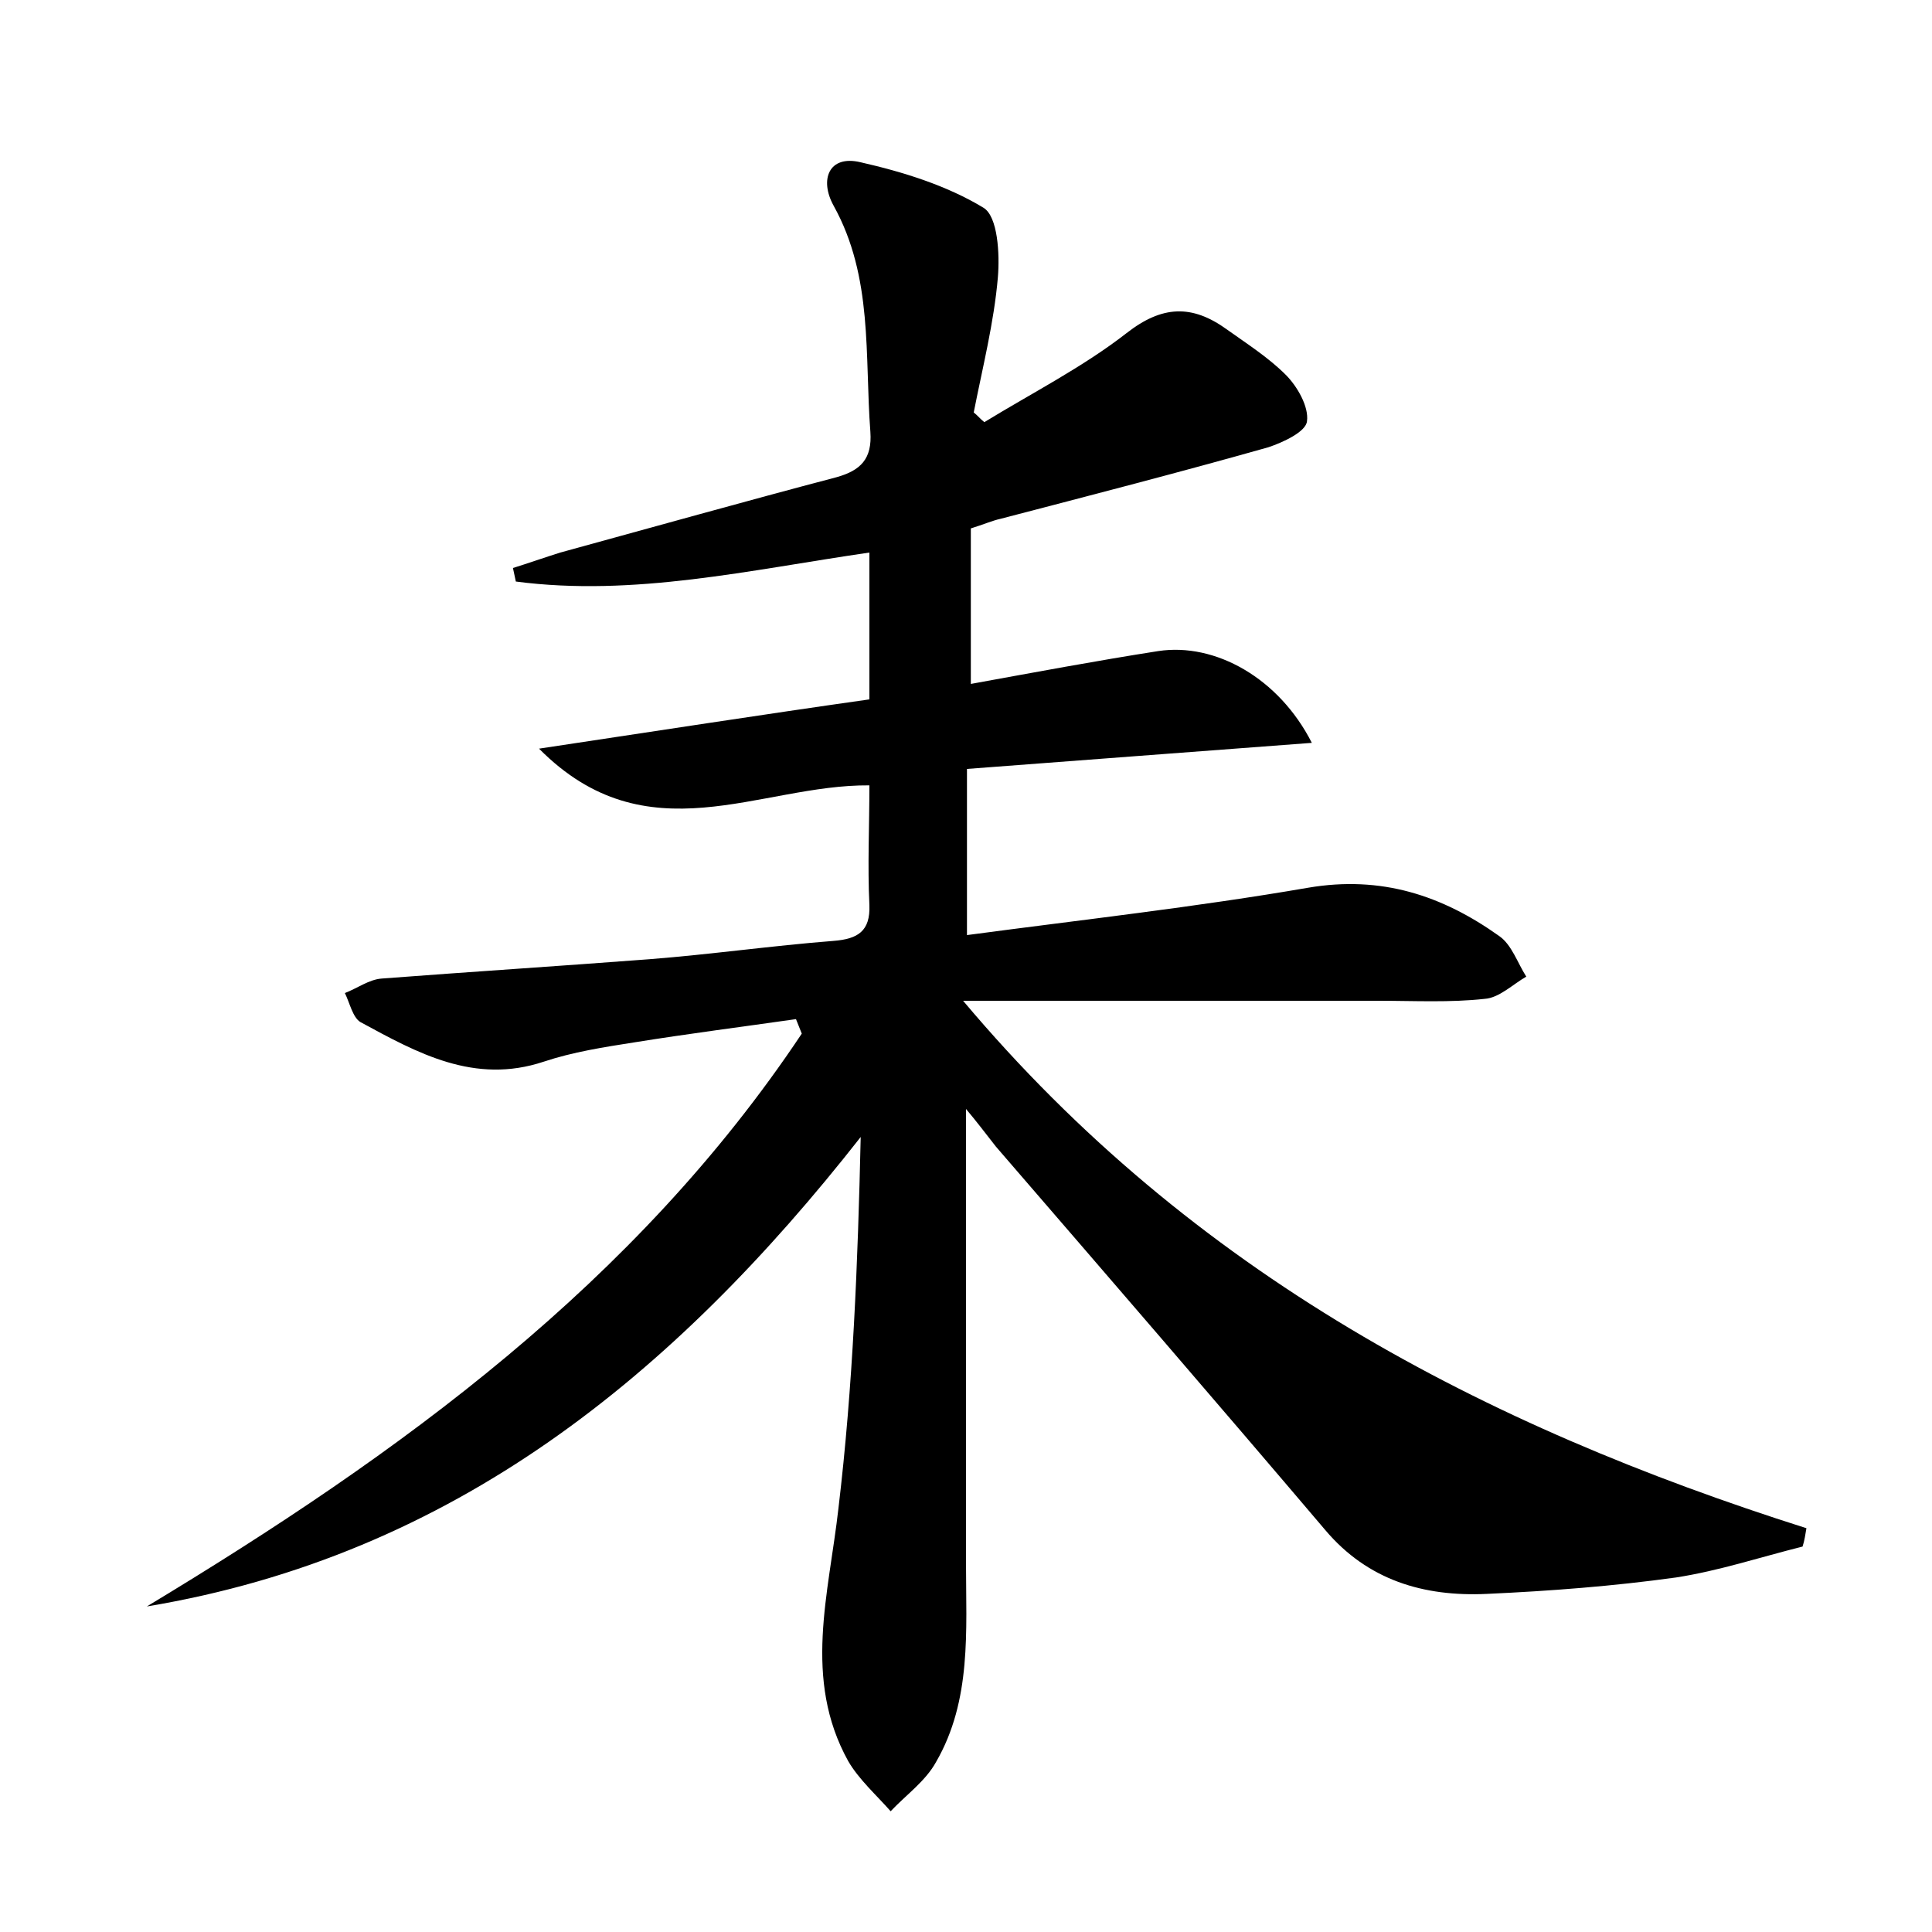 <?xml version="1.0" encoding="utf-8"?>
<!-- Generator: Adobe Illustrator 22.0.0, SVG Export Plug-In . SVG Version: 6.00 Build 0)  -->
<svg version="1.1" id="图层_1" xmlns="http://www.w3.org/2000/svg" xmlns:xlink="http://www.w3.org/1999/xlink" x="0px" y="0px"
	 viewBox="0 0 200 200" style="enable-background:new 0 0 200 200;" xml:space="preserve">
<style type="text/css">
	.st0{fill:#FFFFFF;}
</style>
<g>
	
	<path d="M100,114.8c0,16,0,31.5,0,47c0,7,0.6,14.2-3.1,20.6c-1.1,2-3.1,3.4-4.7,5.1c-1.5-1.7-3.3-3.3-4.4-5.2
		c-4.7-8.5-2-17.3-1-26.2c1.5-12.6,2-25.3,2.3-38.4c-19.3,24.6-42.1,43.3-73.9,48.6C41.4,150.5,65.8,132.8,83,107
		c-0.2-0.5-0.4-1-0.6-1.5c-5.6,0.8-11.1,1.5-16.7,2.4c-3.2,0.5-6.4,1-9.4,2c-7.2,2.4-13.1-0.9-19-4.1c-0.8-0.5-1.1-2-1.6-3
		c1.3-0.5,2.5-1.4,3.8-1.5c9.2-0.7,18.5-1.3,27.7-2c6.4-0.5,12.7-1.4,19.1-1.9c2.5-0.2,3.8-1,3.7-3.7c-0.2-4.1,0-8.2,0-12.4
		c-11.4-0.1-23,7.5-34.2-3.8c12-1.8,22.9-3.5,34.2-5.1c0-5.1,0-10.1,0-15.2c-12.4,1.8-24.4,4.6-36.6,3c-0.1-0.5-0.2-0.9-0.3-1.4
		c1.6-0.5,3.3-1.1,4.9-1.6c9.5-2.6,19.1-5.3,28.6-7.8c2.5-0.7,3.7-1.9,3.5-4.7c-0.6-7.9,0.3-16-3.8-23.4c-1.5-2.7-0.5-5.3,2.8-4.5
		c4.4,1,8.9,2.4,12.7,4.7c1.5,0.9,1.7,4.8,1.5,7.2c-0.4,4.7-1.6,9.4-2.5,14c0.4,0.3,0.7,0.7,1.1,1c4.9-3,10.2-5.7,14.7-9.2
		c3.7-2.9,6.8-3,10.4-0.4c2.1,1.5,4.3,2.9,6.1,4.7c1.2,1.2,2.4,3.3,2.2,4.8c-0.1,1.1-2.5,2.2-4,2.7c-9.2,2.6-18.5,5-27.7,7.4
		c-0.9,0.2-1.8,0.6-3.1,1c0,5.2,0,10.5,0,16.1c6.6-1.2,13-2.4,19.4-3.4c5.9-0.9,12.5,2.8,15.9,9.5c-12.1,0.9-23.7,1.8-35.7,2.7
		c0,5.7,0,11,0,17.2c12-1.6,23.7-2.9,35.3-4.9c7.6-1.3,13.9,0.8,19.8,5c1.3,0.9,1.9,2.8,2.8,4.2c-1.4,0.8-2.8,2.2-4.3,2.3
		c-3.6,0.4-7.3,0.2-11,0.2c-13.9,0-27.8,0-43,0c23.8,28.3,53.9,44,87.3,54.6c-0.1,0.6-0.2,1.3-0.4,1.9c-4.4,1.1-8.6,2.5-13.1,3.2
		c-6.5,0.9-13,1.4-19.6,1.7c-6.5,0.3-12.3-1.4-16.7-6.6c-11.3-13.3-22.7-26.5-34.1-39.7C102,117.3,101.1,116.1,100,114.8z"/>
</g>
</svg>
